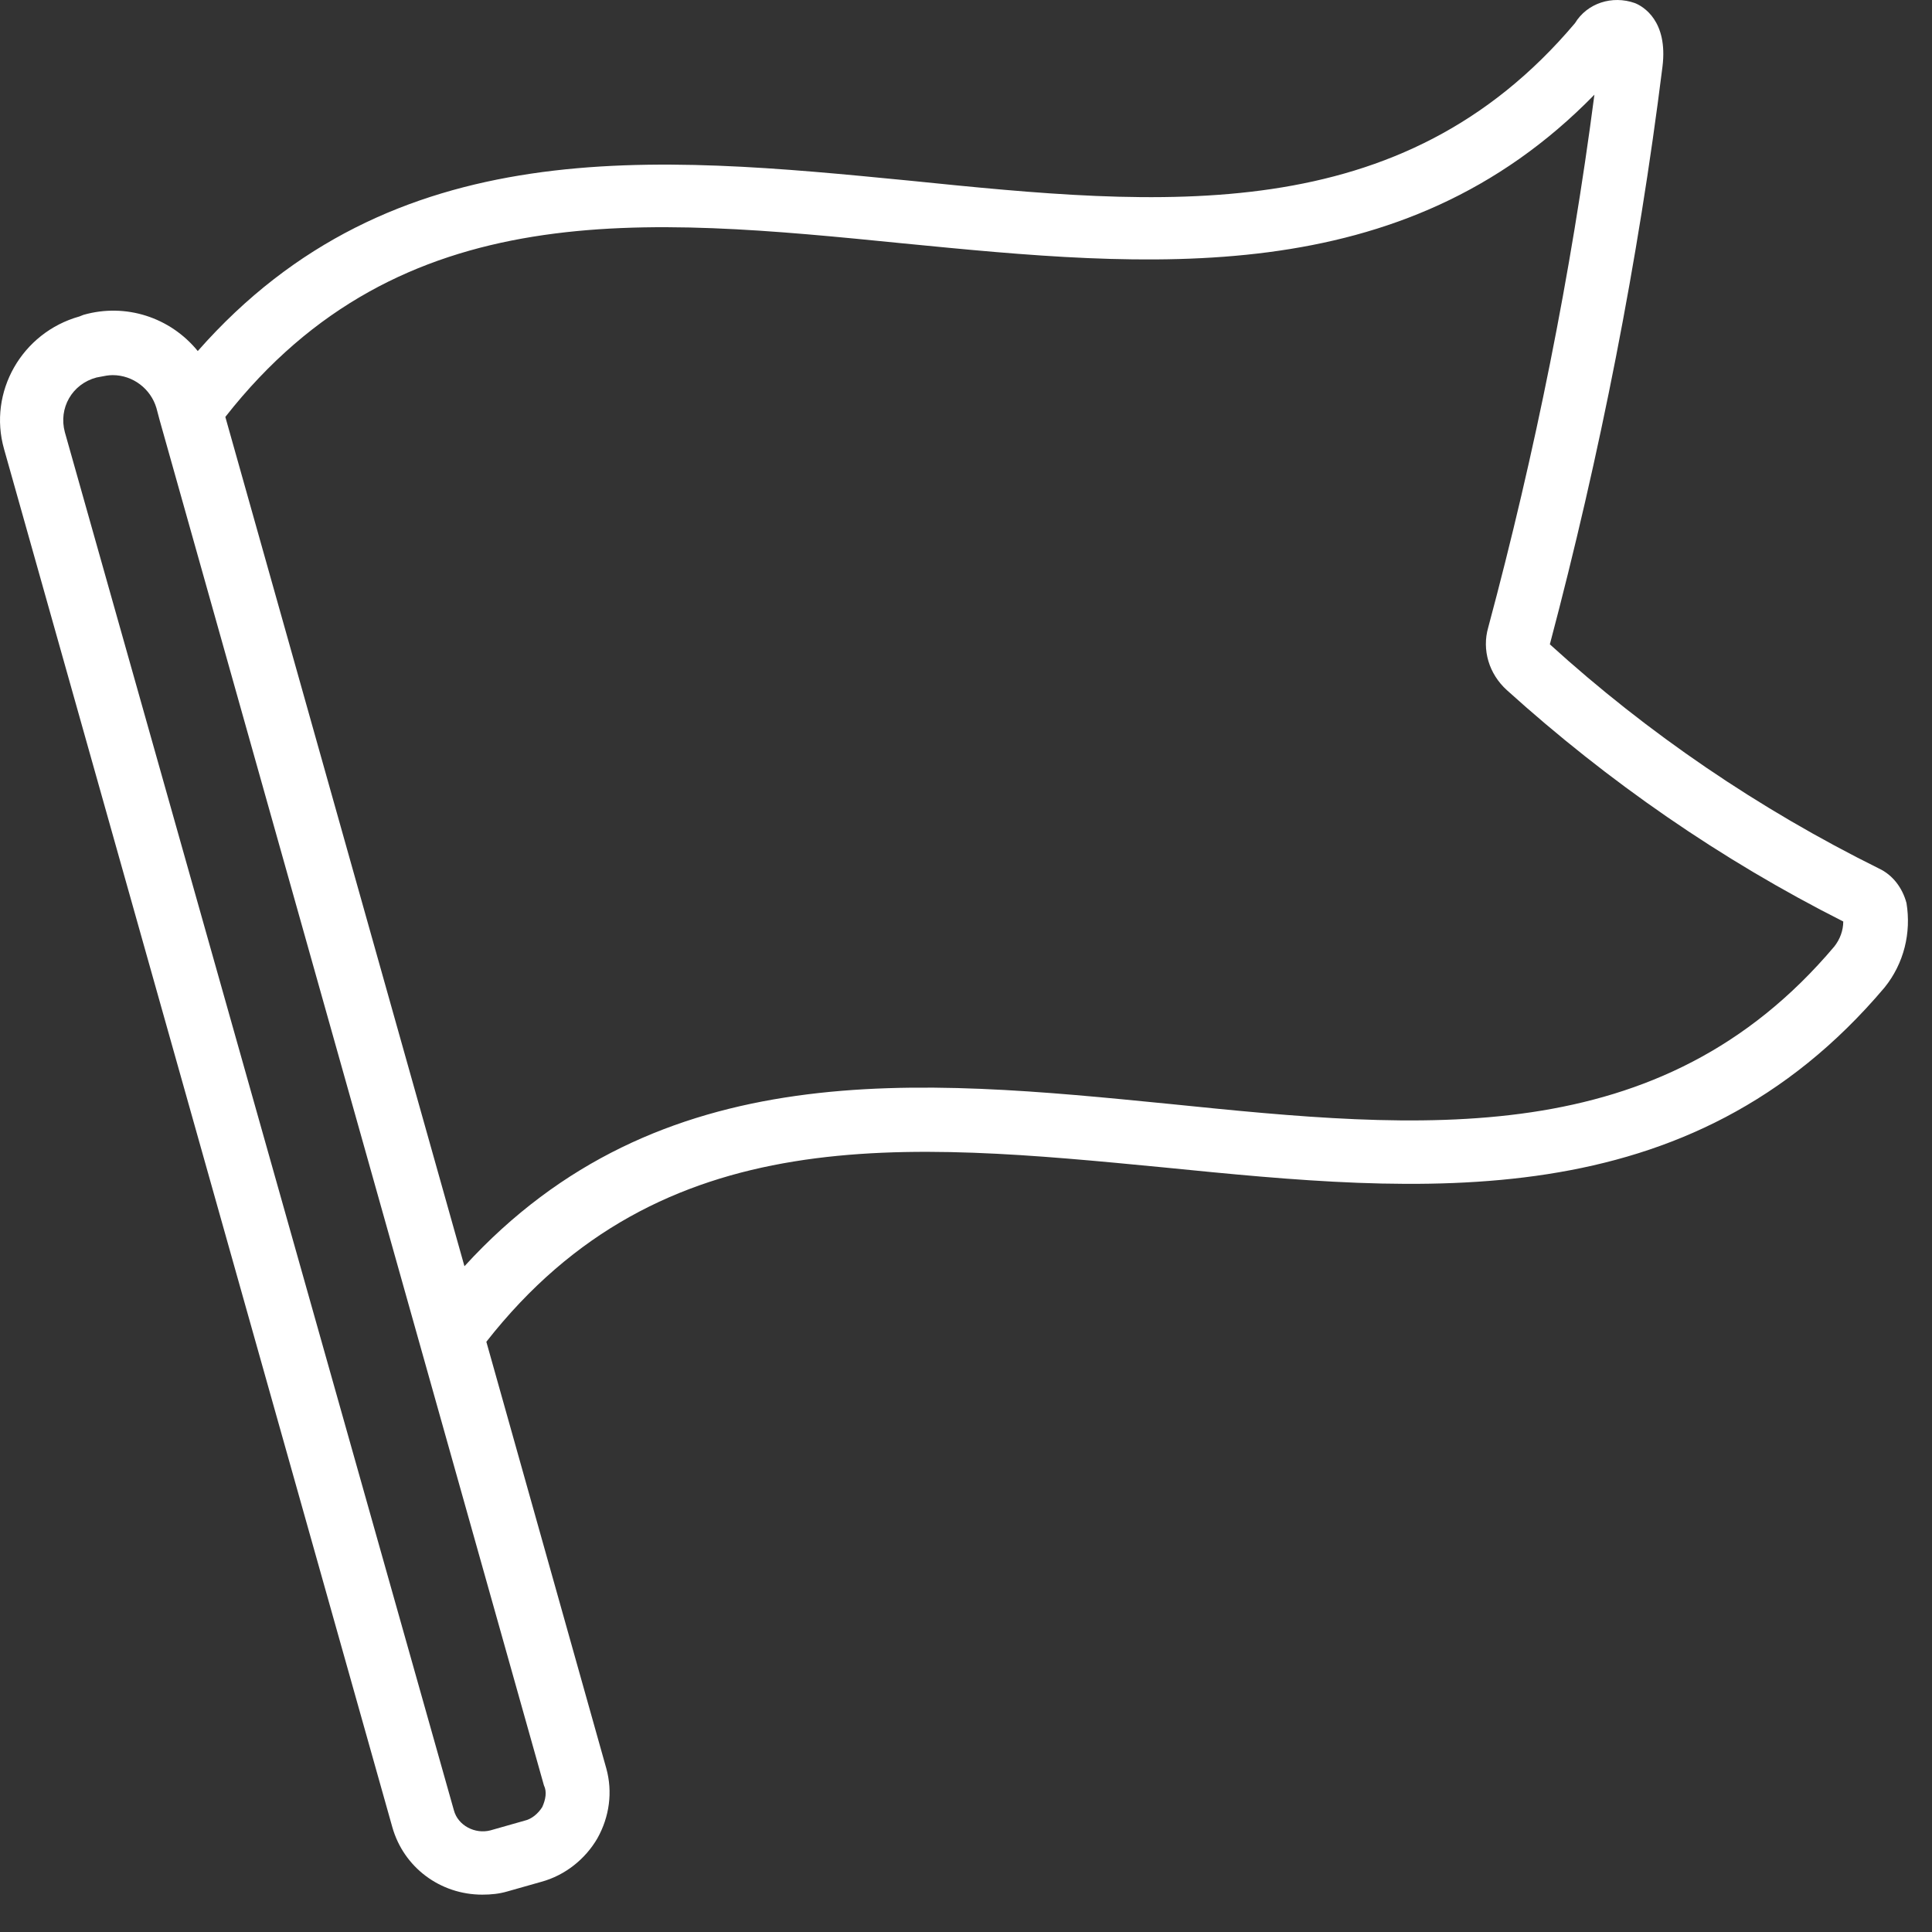 <svg width="30" height="30" viewBox="0 0 30 30" fill="none" xmlns="http://www.w3.org/2000/svg">
<rect x="0" y="0" width="30" height="30" fill="#333333" stroke="none"/>
<path d="M29.176 13.486C27.313 12.563 25.589 11.39 24.066 10.005C24.846 7.06 25.438 4.053 25.815 1.034C25.903 0.322 25.513 0.098 25.387 0.048C25.035 -0.077 24.645 0.048 24.456 0.36C21.75 3.566 18.049 3.205 14.122 2.805C10.17 2.419 6.092 2.019 3.071 5.451C2.643 4.926 1.951 4.702 1.296 4.889L1.233 4.914C0.34 5.164 -0.189 6.087 0.063 6.973L6.092 28.372C6.268 28.995 6.834 29.42 7.489 29.42C7.627 29.42 7.753 29.407 7.879 29.37L8.408 29.22C8.773 29.12 9.087 28.871 9.276 28.546C9.465 28.209 9.515 27.823 9.415 27.461L7.552 20.835C10.271 17.366 14.059 17.741 18.074 18.128C22.077 18.527 26.218 18.939 29.264 15.333C29.566 14.958 29.679 14.484 29.604 14.023C29.541 13.786 29.39 13.586 29.176 13.486ZM8.42 28.06C8.357 28.16 8.257 28.247 8.143 28.272L7.615 28.422C7.376 28.484 7.111 28.347 7.048 28.11L1.007 6.711C0.906 6.336 1.12 5.962 1.498 5.862L1.561 5.85C1.624 5.837 1.686 5.825 1.749 5.825C2.064 5.825 2.341 6.037 2.429 6.336L2.479 6.524L5.563 17.479L8.446 27.723C8.496 27.823 8.471 27.947 8.42 28.06ZM28.484 14.696C25.777 17.903 22.077 17.541 18.163 17.142C14.261 16.755 10.233 16.356 7.212 19.662L4.518 10.092L3.499 6.474C6.218 3.005 10.006 3.379 14.021 3.779C17.835 4.153 21.762 4.54 24.758 1.47C24.393 4.265 23.839 7.023 23.109 9.743C23.008 10.092 23.122 10.466 23.398 10.716C24.972 12.138 26.721 13.349 28.622 14.309C28.622 14.447 28.572 14.584 28.484 14.696Z" fill="white"/>
</svg>
